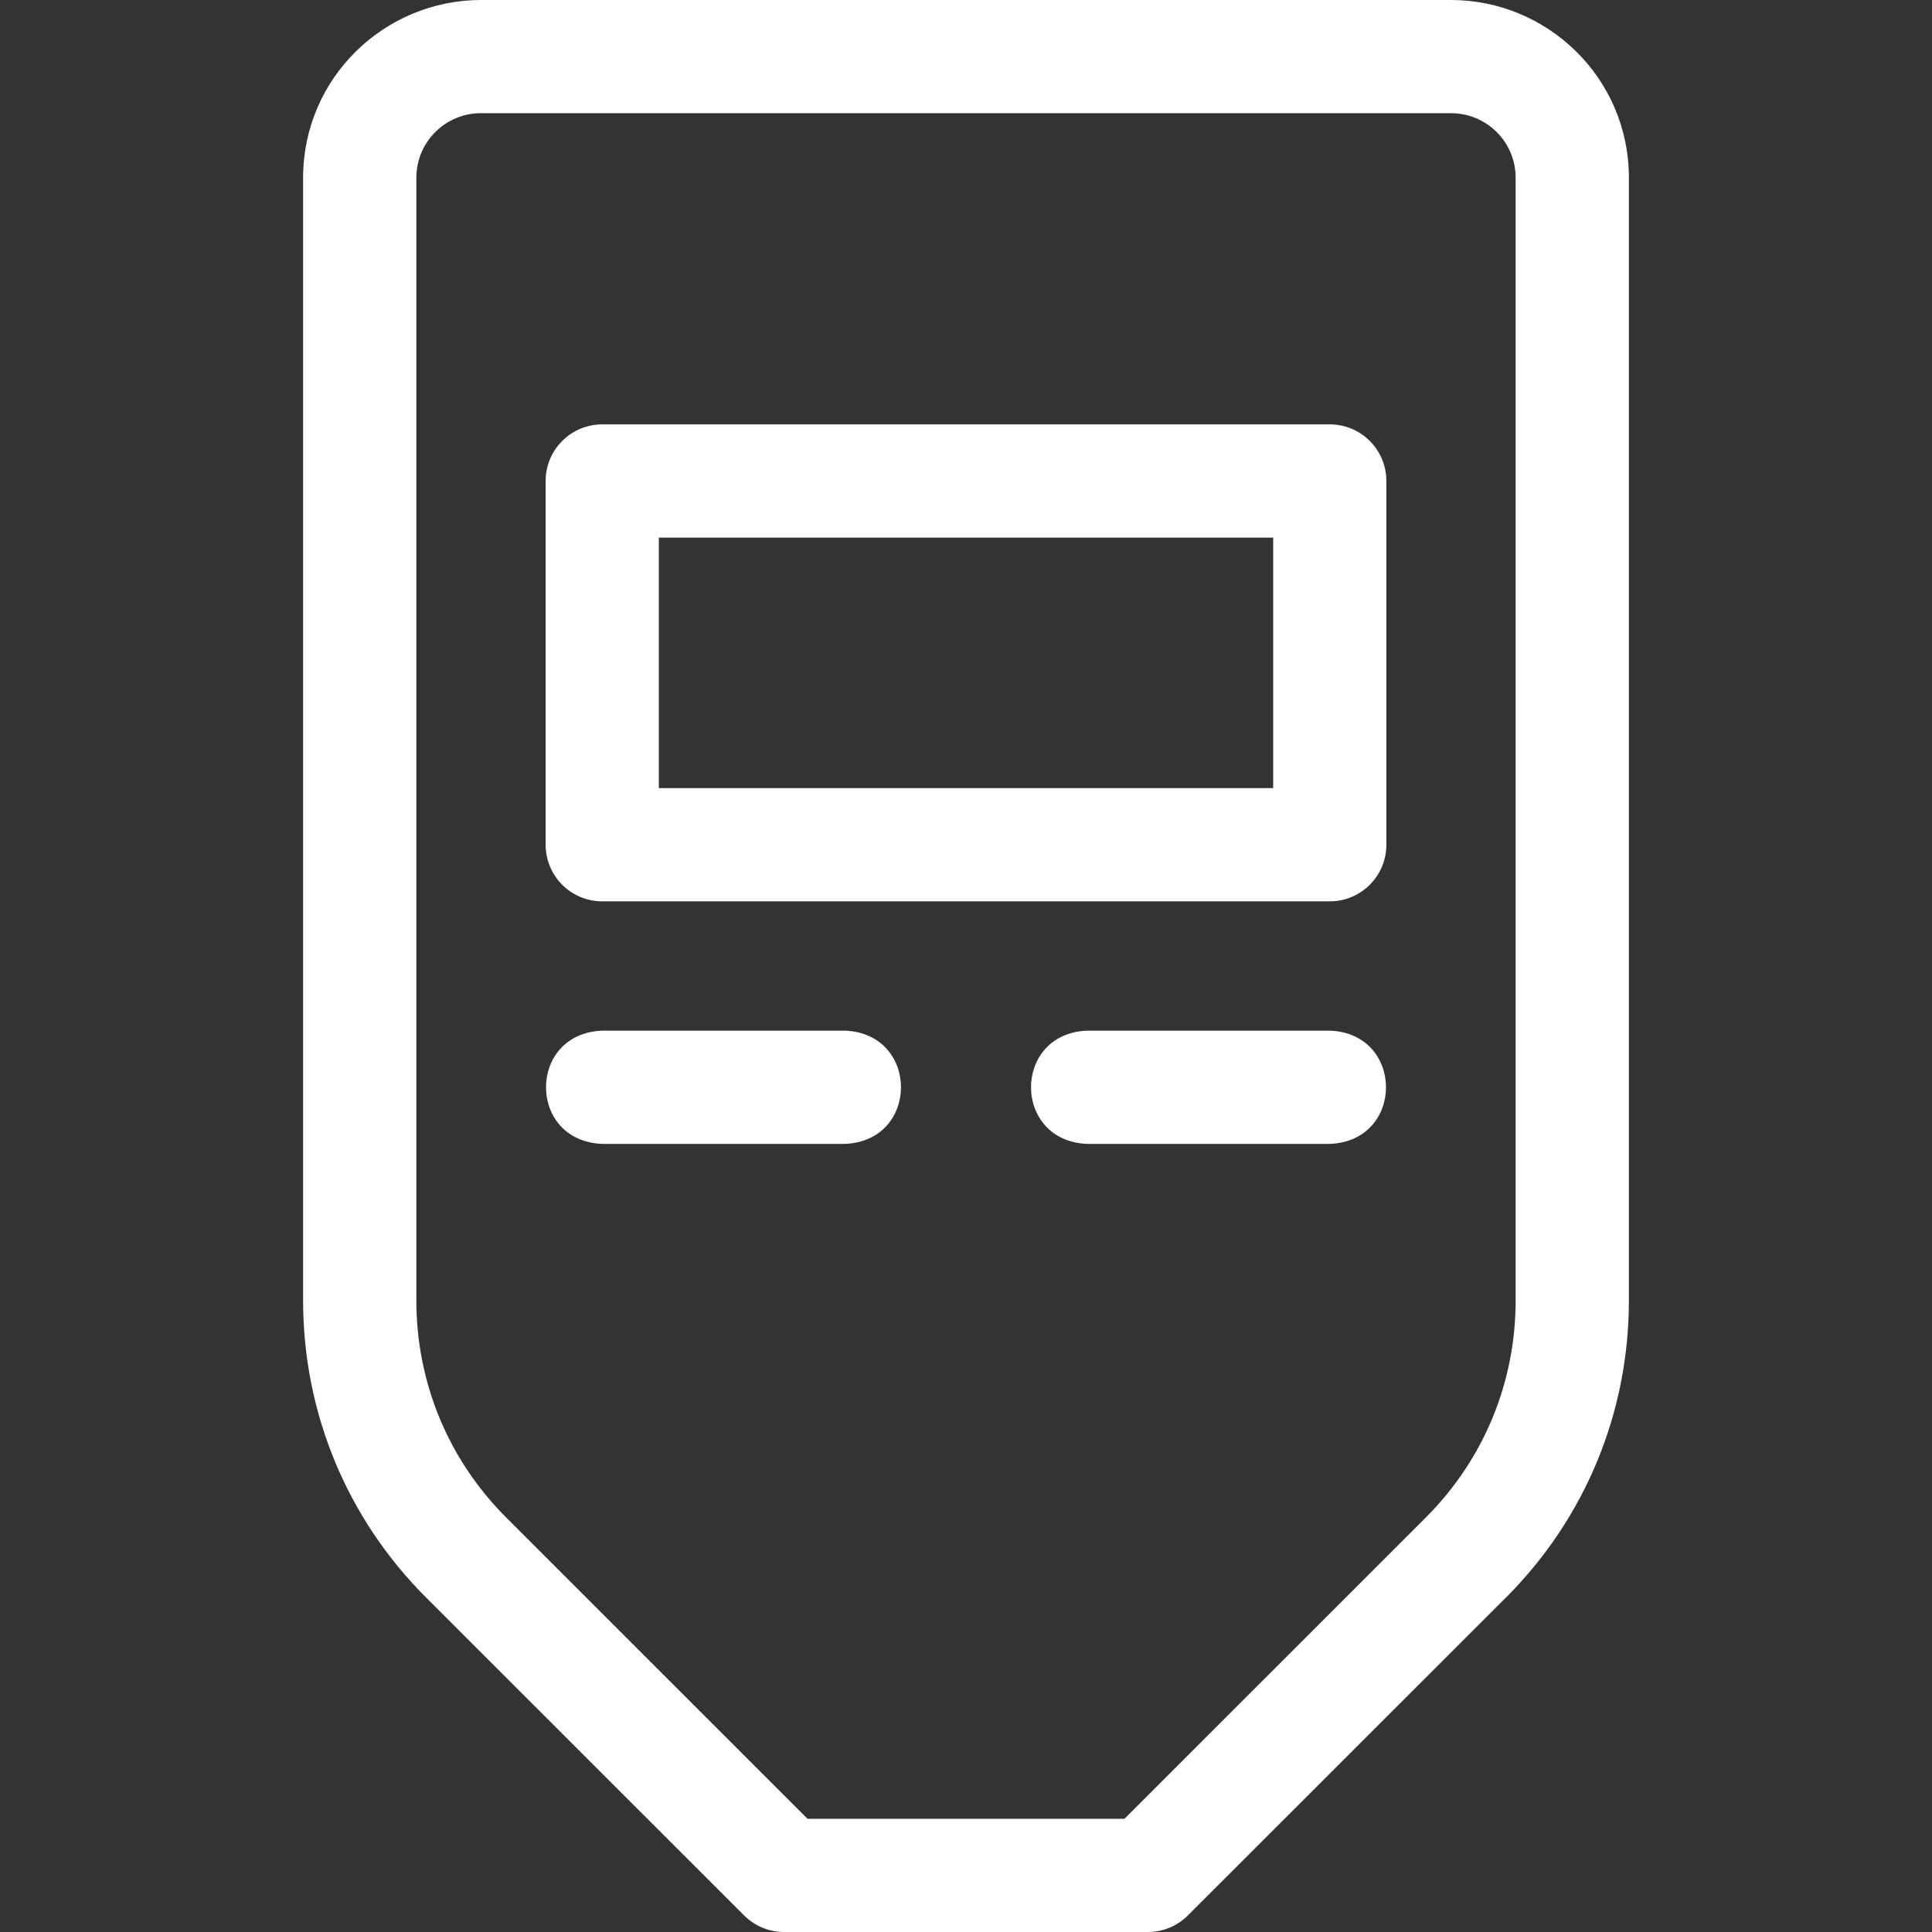 <svg width="26" height="26" viewBox="0 0 26 26" fill="none" xmlns="http://www.w3.org/2000/svg">
<rect x="0" y="0" width="26" height="26" fill="#333333" stroke="none"/>
<g clip-path="url(#clip0_1466_519)">
<path d="M19.527 0H6.473C5.179 0 4.079 1.044 4.079 2.394V17.499C4.079 19.011 4.667 20.432 5.735 21.5L10.014 25.777C10.157 25.92 10.35 26 10.552 26H15.448C15.65 26 15.843 25.92 15.986 25.777C15.986 25.777 20.266 21.5 20.265 21.5L20.266 21.5C21.333 20.432 21.921 19.011 21.921 17.499V2.394C21.921 1.044 20.821 0 19.527 0V0ZM20.397 17.499C20.397 18.604 19.968 19.642 19.188 20.422L15.132 24.477H10.868L6.812 20.422C6.032 19.643 5.603 18.604 5.603 17.499V2.394C5.603 1.907 5.997 1.523 6.473 1.523H19.527C20.002 1.523 20.397 1.906 20.397 2.394V17.499H20.397Z" fill="white"/>
<path d="M17.895 5.711H8.105C7.684 5.711 7.343 6.052 7.343 6.473V11.368C7.343 11.789 7.684 12.13 8.105 12.13H17.895C18.316 12.13 18.657 11.789 18.657 11.368V6.473C18.657 6.052 18.316 5.711 17.895 5.711ZM17.134 10.606H8.866V7.235H17.134V10.606Z" fill="white"/>
<path d="M11.368 13.87H8.105C7.095 13.908 7.096 15.356 8.105 15.394H11.368C12.378 15.356 12.377 13.907 11.368 13.87Z" fill="white"/>
<path d="M17.895 13.87H14.632C13.622 13.908 13.623 15.356 14.632 15.394H17.895C18.905 15.356 18.904 13.907 17.895 13.87Z" fill="white"/>
</g>
<defs>
<clipPath id="clip0_1466_519">
<rect width="26" height="26" fill="white"/>
</clipPath>
</defs>
</svg>
